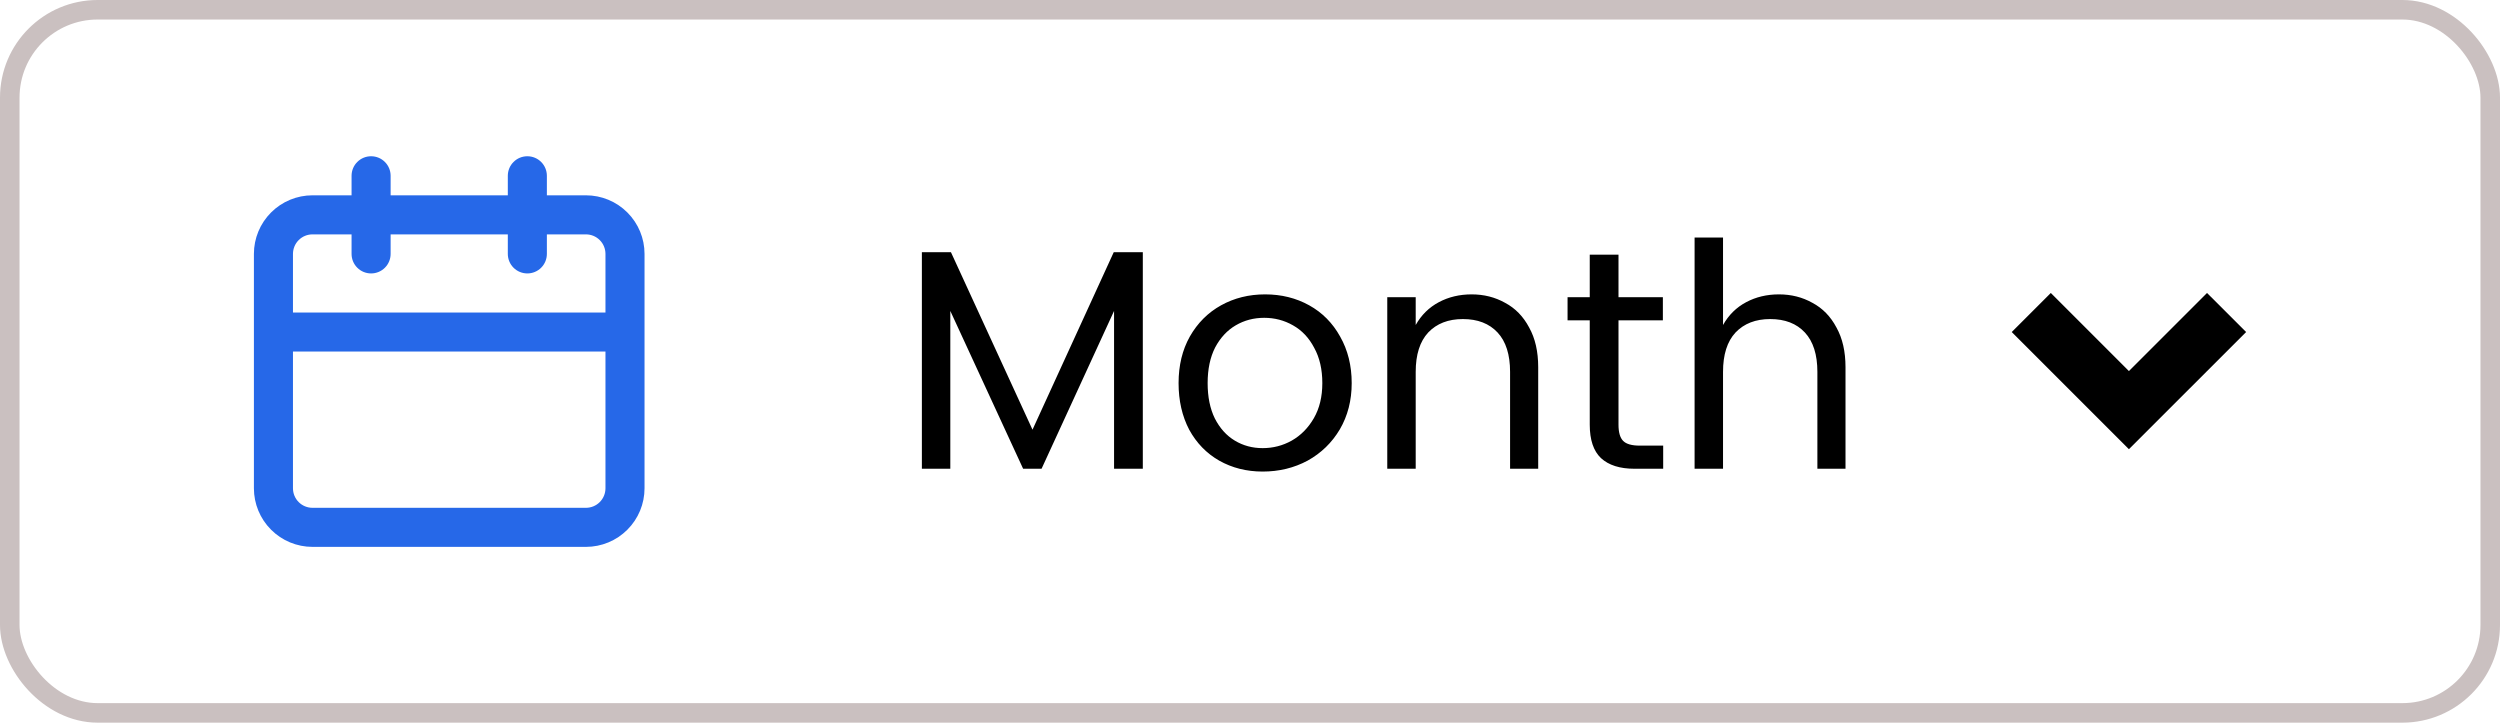 <svg width="128" height="37" viewBox="0 0 128 37" fill="none" xmlns="http://www.w3.org/2000/svg">
<rect x="0.5" y="0.5" width="127" height="36" rx="4.5" stroke="#CAC0C0"/>
<path d="M30 10H28V9C28 8.735 27.895 8.48 27.707 8.293C27.52 8.105 27.265 8 27 8C26.735 8 26.48 8.105 26.293 8.293C26.105 8.48 26 8.735 26 9V10H20V9C20 8.735 19.895 8.48 19.707 8.293C19.52 8.105 19.265 8 19 8C18.735 8 18.48 8.105 18.293 8.293C18.105 8.48 18 8.735 18 9V10H16C15.204 10 14.441 10.316 13.879 10.879C13.316 11.441 13 12.204 13 13V25C13 25.796 13.316 26.559 13.879 27.121C14.441 27.684 15.204 28 16 28H30C30.796 28 31.559 27.684 32.121 27.121C32.684 26.559 33 25.796 33 25V13C33 12.204 32.684 11.441 32.121 10.879C31.559 10.316 30.796 10 30 10ZM31 25C31 25.265 30.895 25.52 30.707 25.707C30.52 25.895 30.265 26 30 26H16C15.735 26 15.48 25.895 15.293 25.707C15.105 25.52 15 25.265 15 25V18H31V25ZM31 16H15V13C15 12.735 15.105 12.48 15.293 12.293C15.48 12.105 15.735 12 16 12H18V13C18 13.265 18.105 13.52 18.293 13.707C18.48 13.895 18.735 14 19 14C19.265 14 19.52 13.895 19.707 13.707C19.895 13.52 20 13.265 20 13V12H26V13C26 13.265 26.105 13.52 26.293 13.707C26.48 13.895 26.735 14 27 14C27.265 14 27.52 13.895 27.707 13.707C27.895 13.52 28 13.265 28 13V12H30C30.265 12 30.52 12.105 30.707 12.293C30.895 12.48 31 12.735 31 13V16Z" fill="#2668E8"/>
<path d="M109 22.999L103 17L105.001 15L109 18.999L113 15L115.001 17L109 23V22.999Z" fill="black"/>
<path d="M58.512 12.912V24H57.04V15.92L53.328 24H52.384L48.656 15.92V24H47.2V12.912H48.688L52.864 22L57.024 12.912H58.512ZM64.775 15.072C65.607 15.072 66.359 15.259 67.031 15.632C67.703 16.005 68.231 16.539 68.615 17.232C69.009 17.925 69.207 18.72 69.207 19.616C69.207 20.501 69.004 21.291 68.599 21.984C68.193 22.667 67.644 23.2 66.951 23.584C66.257 23.957 65.489 24.144 64.647 24.144C63.825 24.144 63.084 23.957 62.423 23.584C61.772 23.211 61.26 22.683 60.887 22C60.524 21.307 60.343 20.512 60.343 19.616C60.343 18.709 60.535 17.915 60.919 17.232C61.313 16.539 61.847 16.005 62.519 15.632C63.191 15.259 63.943 15.072 64.775 15.072ZM64.727 16.272C64.193 16.272 63.708 16.4 63.271 16.656C62.833 16.912 62.481 17.291 62.215 17.792C61.959 18.293 61.831 18.901 61.831 19.616C61.831 20.32 61.953 20.923 62.199 21.424C62.455 21.925 62.796 22.304 63.223 22.56C63.649 22.816 64.124 22.944 64.647 22.944C65.18 22.944 65.676 22.816 66.135 22.56C66.604 22.293 66.983 21.909 67.271 21.408C67.559 20.907 67.703 20.309 67.703 19.616C67.703 18.912 67.564 18.309 67.287 17.808C67.02 17.296 66.657 16.912 66.199 16.656C65.751 16.4 65.26 16.272 64.727 16.272ZM75.348 15.072C75.978 15.072 76.548 15.216 77.06 15.504C77.583 15.781 77.993 16.203 78.292 16.768C78.602 17.323 78.756 18 78.756 18.8V24H77.316V19.04C77.316 18.155 77.103 17.483 76.676 17.024C76.249 16.565 75.657 16.336 74.9 16.336C74.153 16.336 73.561 16.565 73.124 17.024C72.698 17.483 72.484 18.155 72.484 19.04V24H71.028V15.216H72.484V16.64C72.772 16.128 73.167 15.739 73.668 15.472C74.169 15.205 74.73 15.072 75.348 15.072ZM85.155 22.816V24H83.683C82.936 24 82.366 23.819 81.971 23.456C81.587 23.093 81.395 22.523 81.395 21.744V16.4H80.259V15.216H81.395V13.04H82.867V15.216H85.139V16.4H82.867V21.744C82.867 22.139 82.947 22.416 83.107 22.576C83.267 22.736 83.55 22.816 83.955 22.816H85.155ZM91.082 15.072C91.712 15.072 92.282 15.216 92.794 15.504C93.317 15.781 93.728 16.203 94.026 16.768C94.336 17.323 94.49 18 94.49 18.8V24H93.05V19.04C93.05 18.155 92.837 17.483 92.41 17.024C91.984 16.565 91.392 16.336 90.635 16.336C89.888 16.336 89.296 16.565 88.859 17.024C88.432 17.483 88.219 18.155 88.219 19.04V24H86.763V12.16H88.219V16.64C88.507 16.128 88.901 15.739 89.403 15.472C89.904 15.205 90.464 15.072 91.082 15.072Z" fill="black"/>
</svg>
